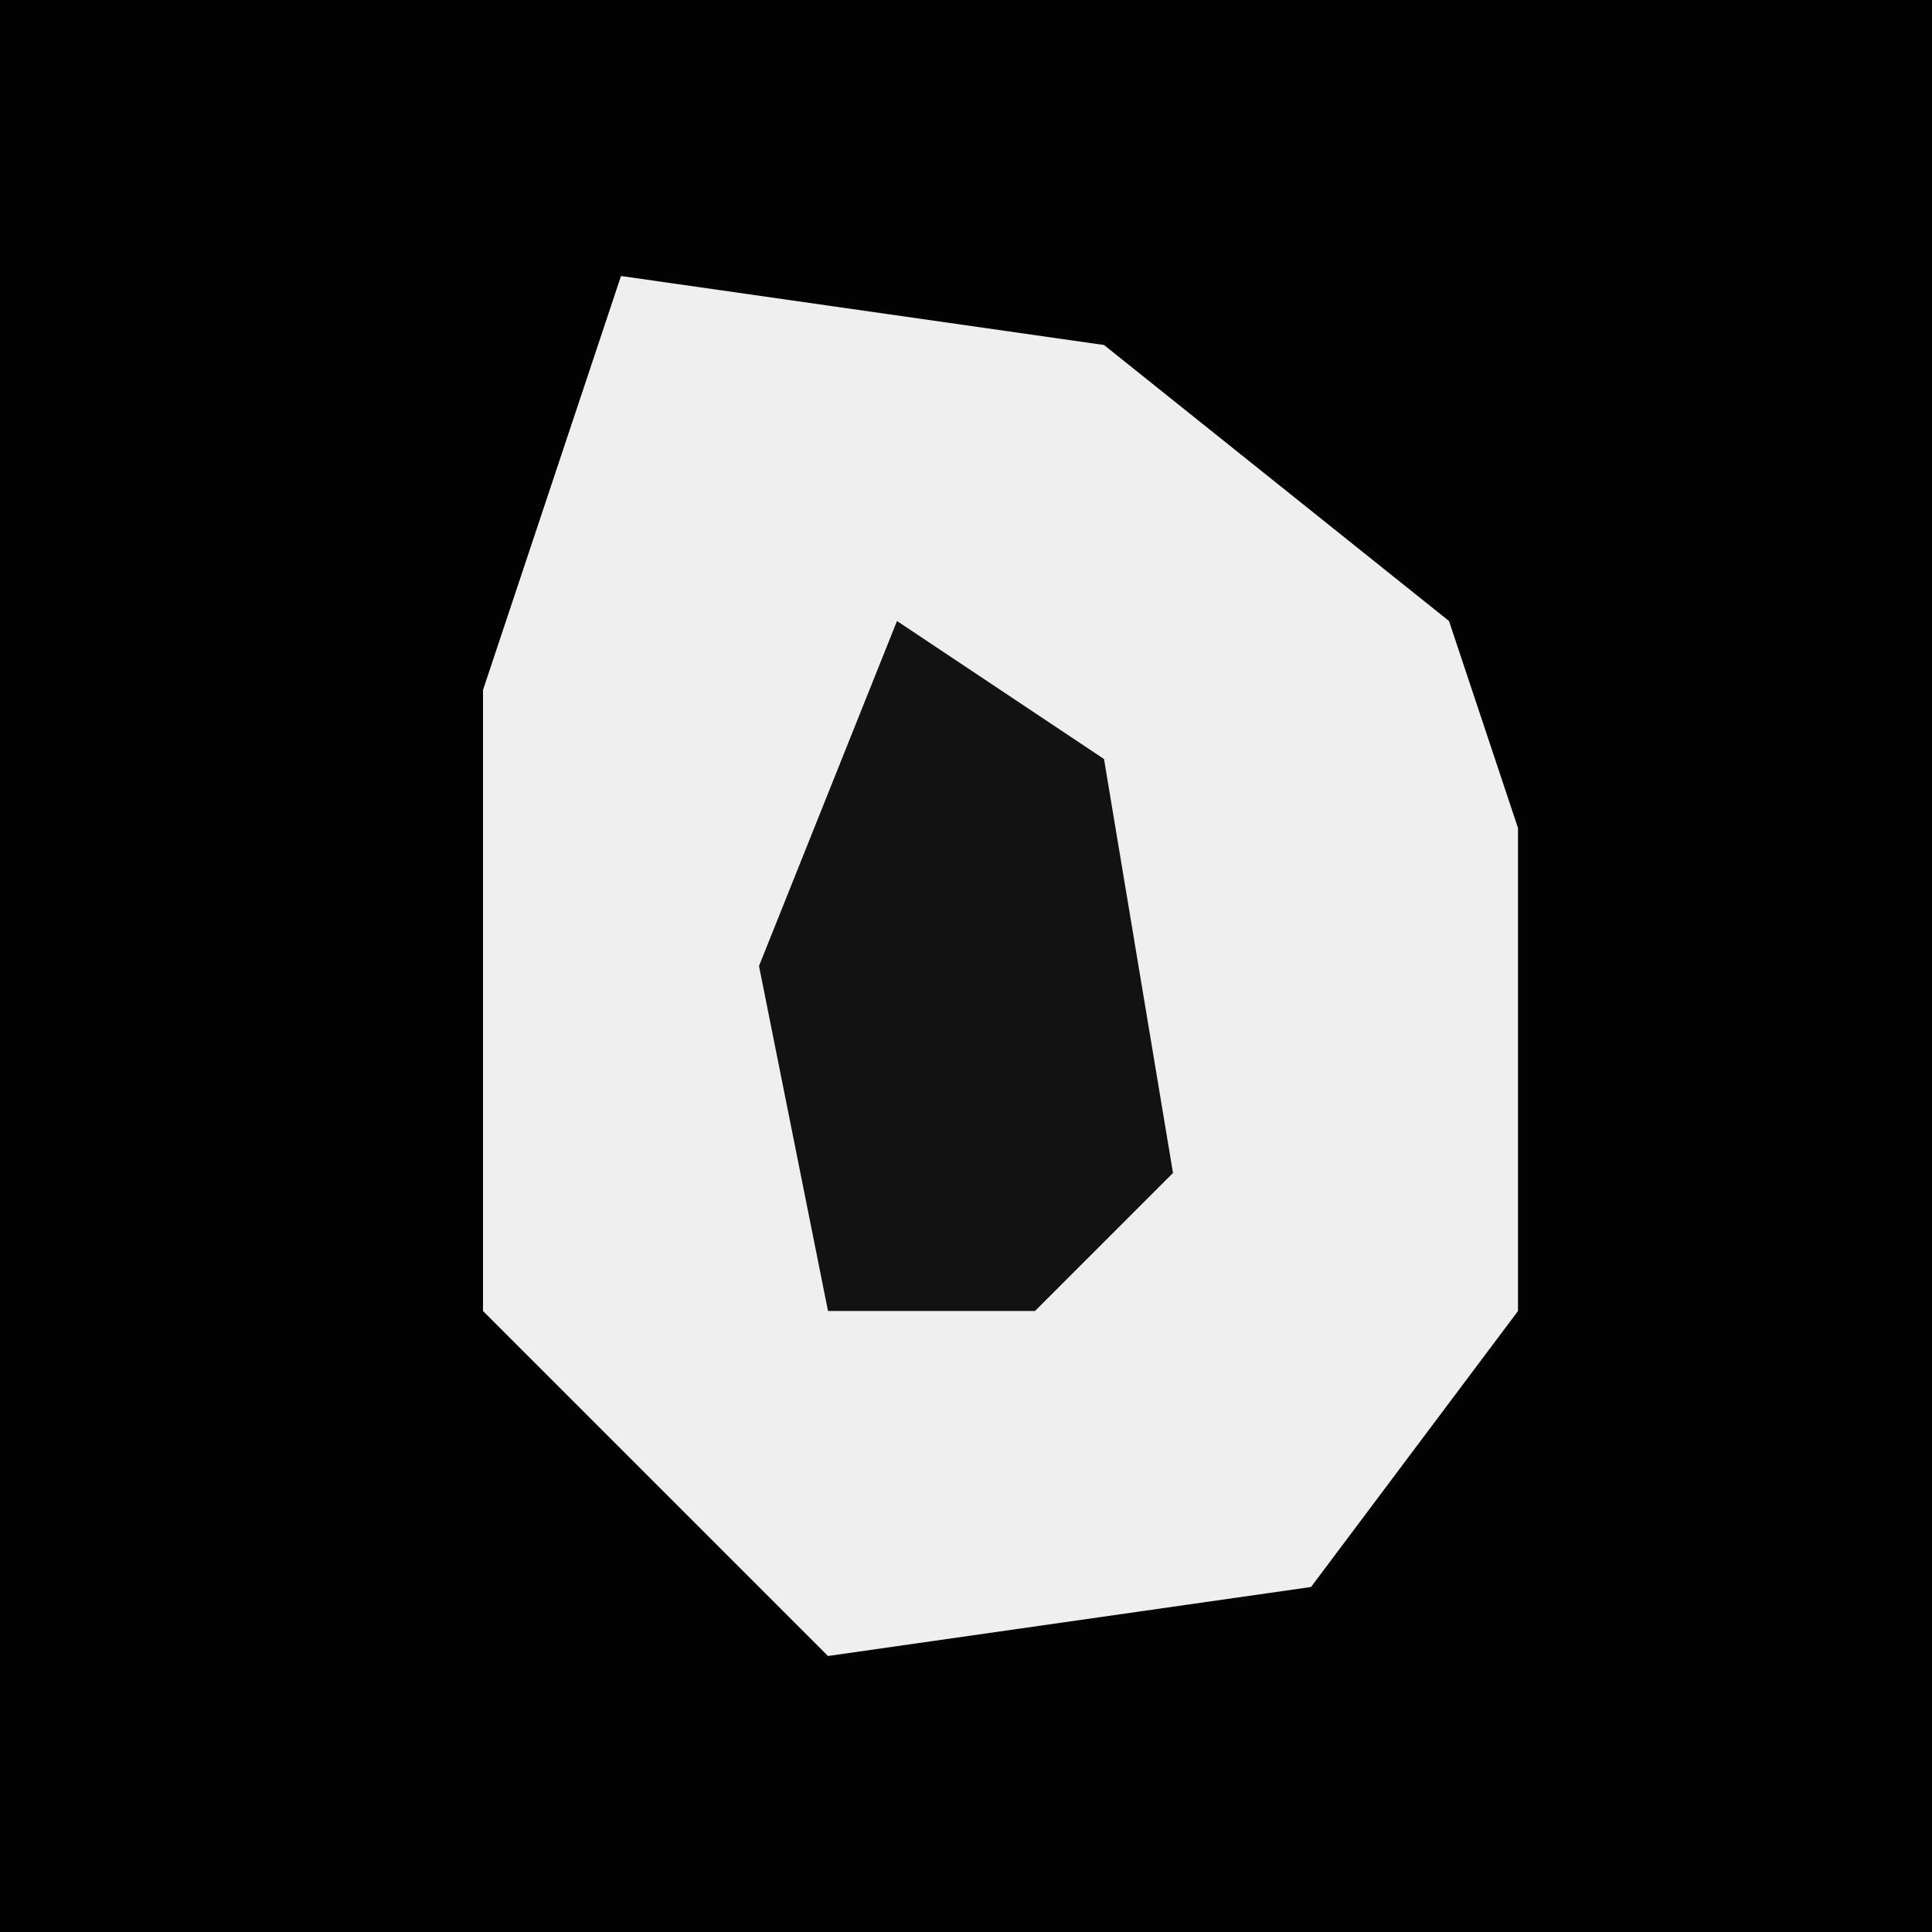 <?xml version="1.0" encoding="UTF-8"?>
<svg version="1.1" xmlns="http://www.w3.org/2000/svg" width="28" height="28">
<path d="M0,0 L28,0 L28,28 L0,28 Z " fill="#020202" transform="translate(0,0)"/>
<path d="M0,0 L7,1 L12,5 L13,8 L13,15 L10,19 L3,20 L-2,15 L-2,6 Z " fill="#EFEFEF" transform="translate(9,4)"/>
<path d="M0,0 L3,2 L4,8 L2,10 L-1,10 L-2,5 Z " fill="#121212" transform="translate(13,9)"/>
</svg>
